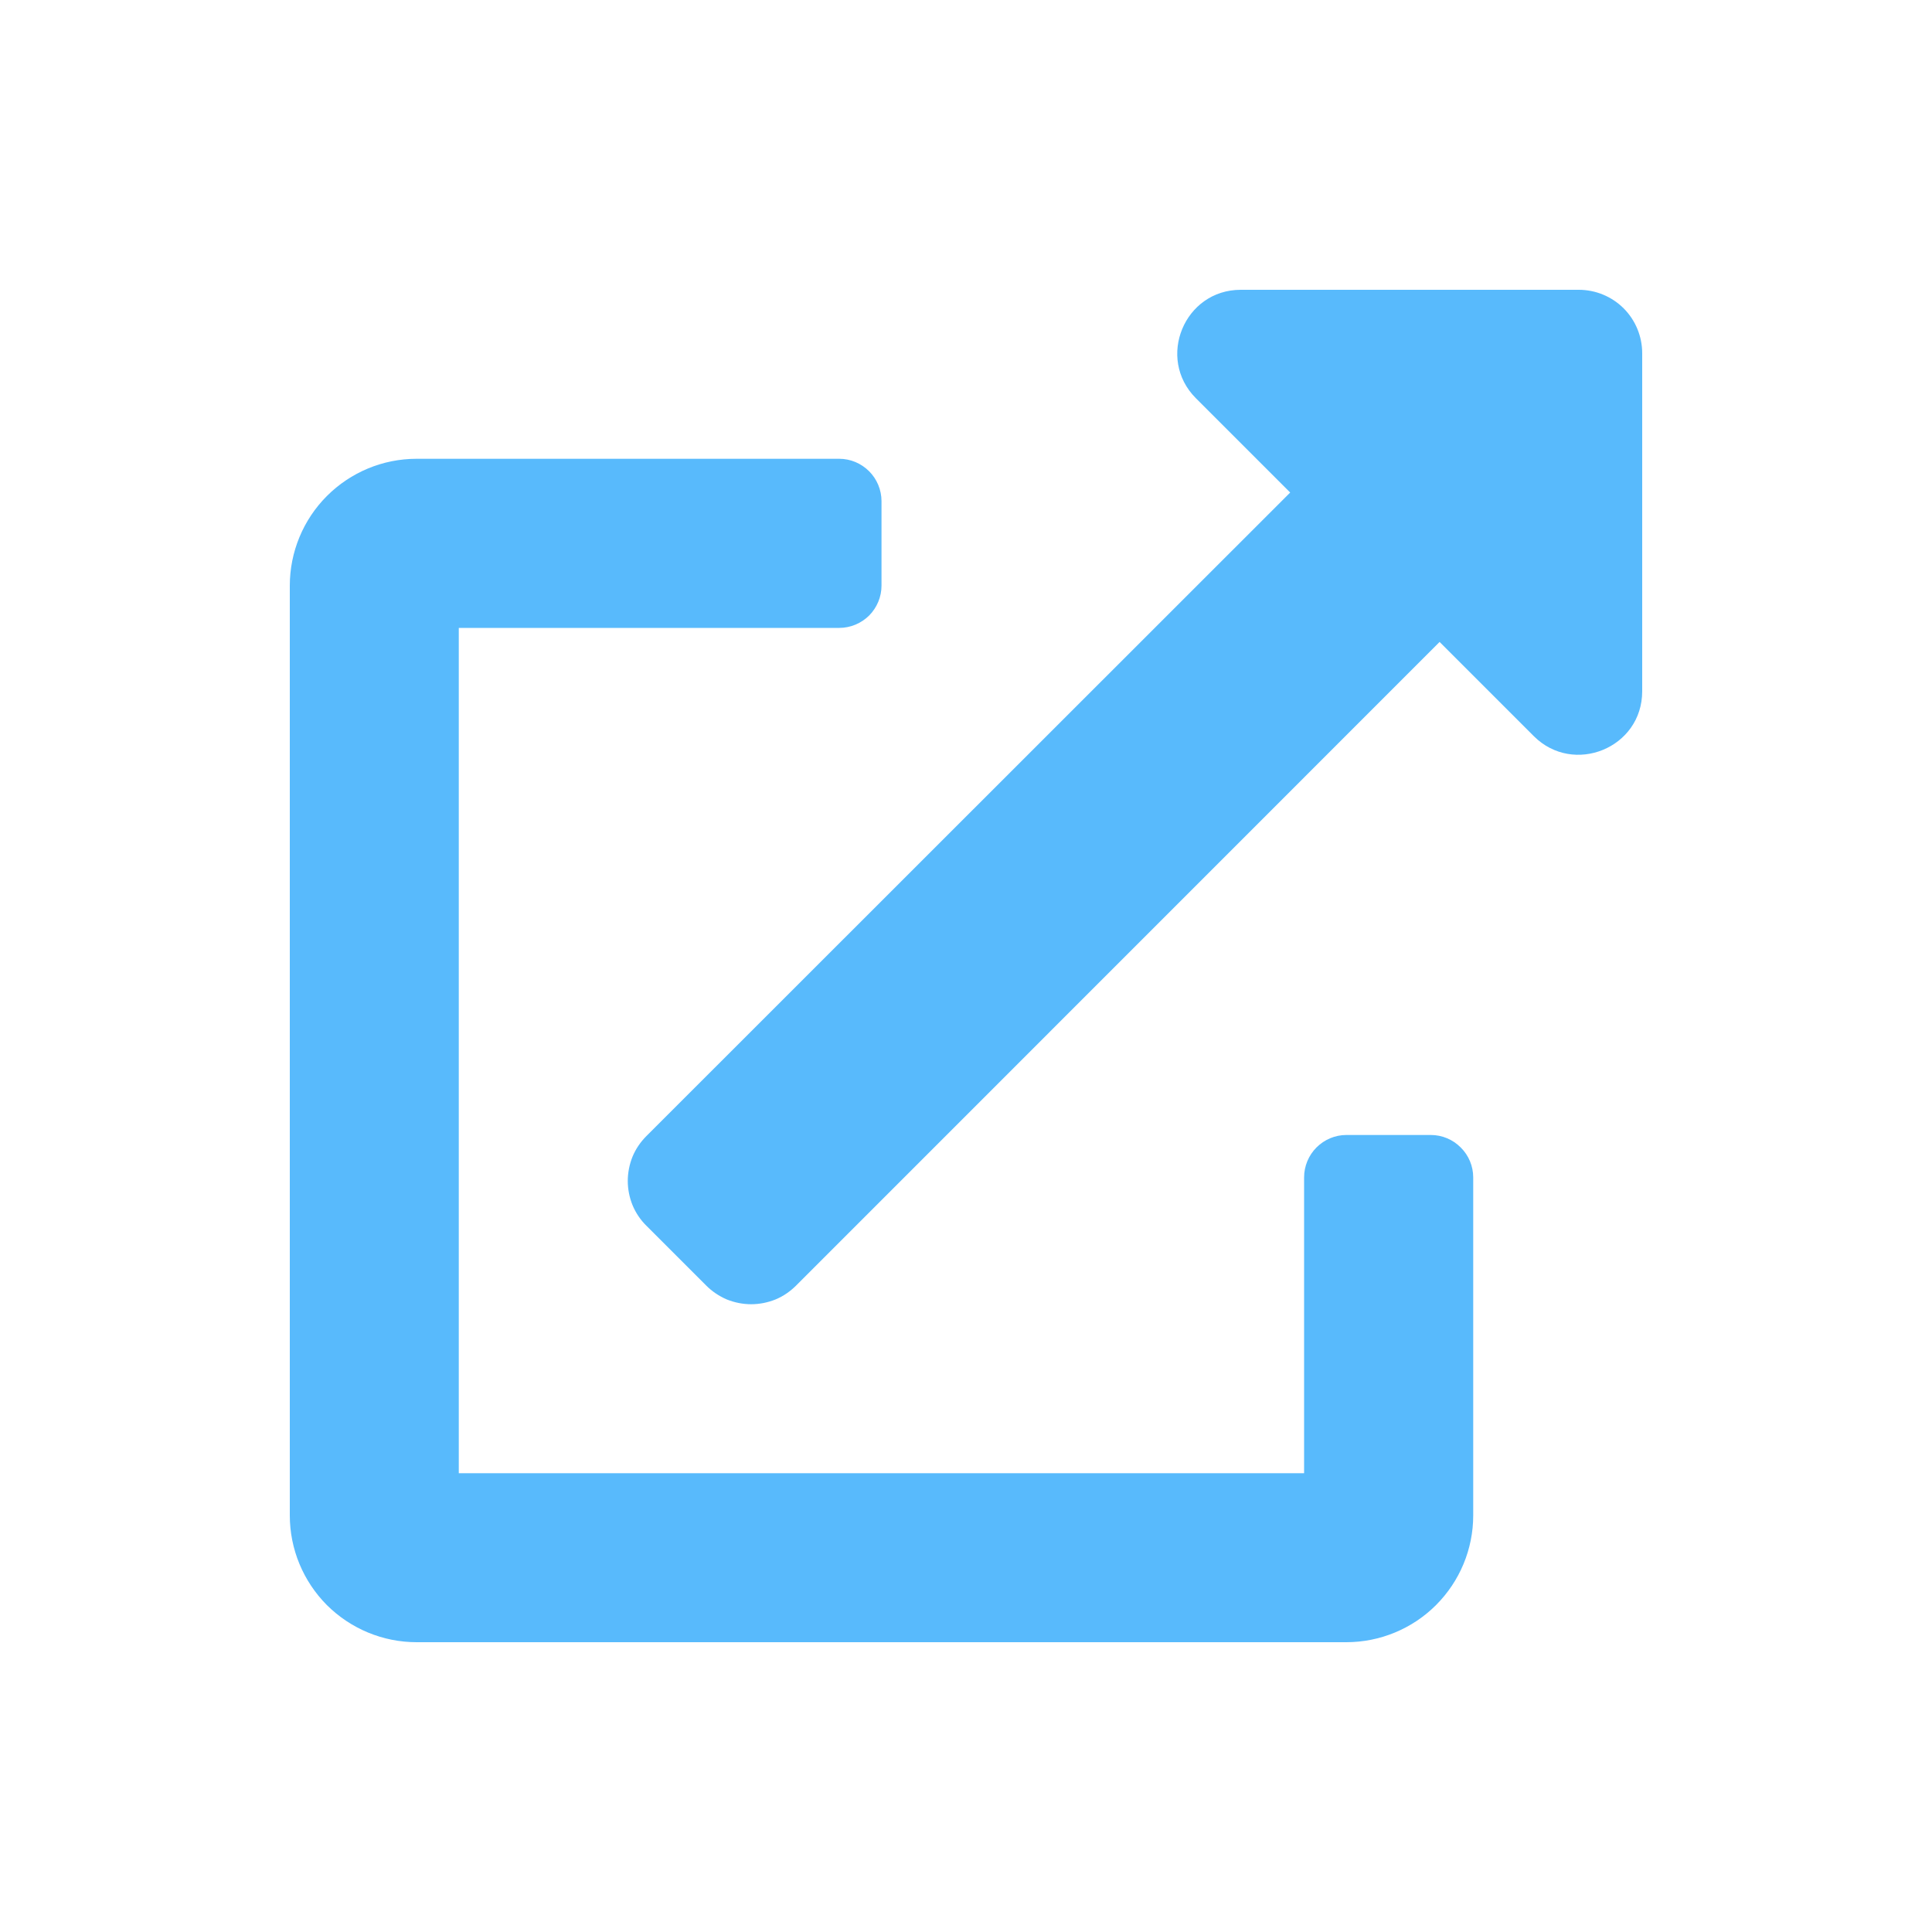 <svg width="15" height="15" viewBox="0 0 15 15" fill="none" xmlns="http://www.w3.org/2000/svg">
<path d="M11.109 8.812H10.453C10.366 8.812 10.283 8.847 10.221 8.909C10.16 8.97 10.125 9.054 10.125 9.141V11.438H3.562V4.875H6.516C6.603 4.875 6.686 4.84 6.748 4.779C6.809 4.717 6.844 4.634 6.844 4.547V3.891C6.844 3.804 6.809 3.72 6.748 3.659C6.686 3.597 6.603 3.562 6.516 3.562H3.234C2.973 3.562 2.723 3.666 2.538 3.851C2.354 4.035 2.25 4.286 2.25 4.547V11.766C2.25 12.027 2.354 12.277 2.538 12.462C2.723 12.646 2.973 12.75 3.234 12.75H10.453C10.714 12.75 10.965 12.646 11.149 12.462C11.334 12.277 11.438 12.027 11.438 11.766V9.141C11.438 9.054 11.403 8.97 11.341 8.909C11.28 8.847 11.196 8.812 11.109 8.812ZM12.258 2.25H9.633C9.195 2.25 8.976 2.781 9.284 3.091L10.017 3.824L5.019 8.82C4.973 8.866 4.936 8.92 4.911 8.98C4.887 9.04 4.874 9.104 4.874 9.169C4.874 9.233 4.887 9.298 4.911 9.357C4.936 9.417 4.973 9.472 5.019 9.517L5.483 9.981C5.529 10.027 5.584 10.064 5.643 10.089C5.703 10.113 5.767 10.126 5.832 10.126C5.897 10.126 5.961 10.113 6.021 10.089C6.081 10.064 6.135 10.027 6.181 9.981L11.177 4.984L11.909 5.716C12.217 6.023 12.75 5.808 12.75 5.367V2.742C12.75 2.612 12.698 2.486 12.606 2.394C12.514 2.302 12.388 2.25 12.258 2.25V2.25Z" fill="#58BAFC"/>
</svg>
